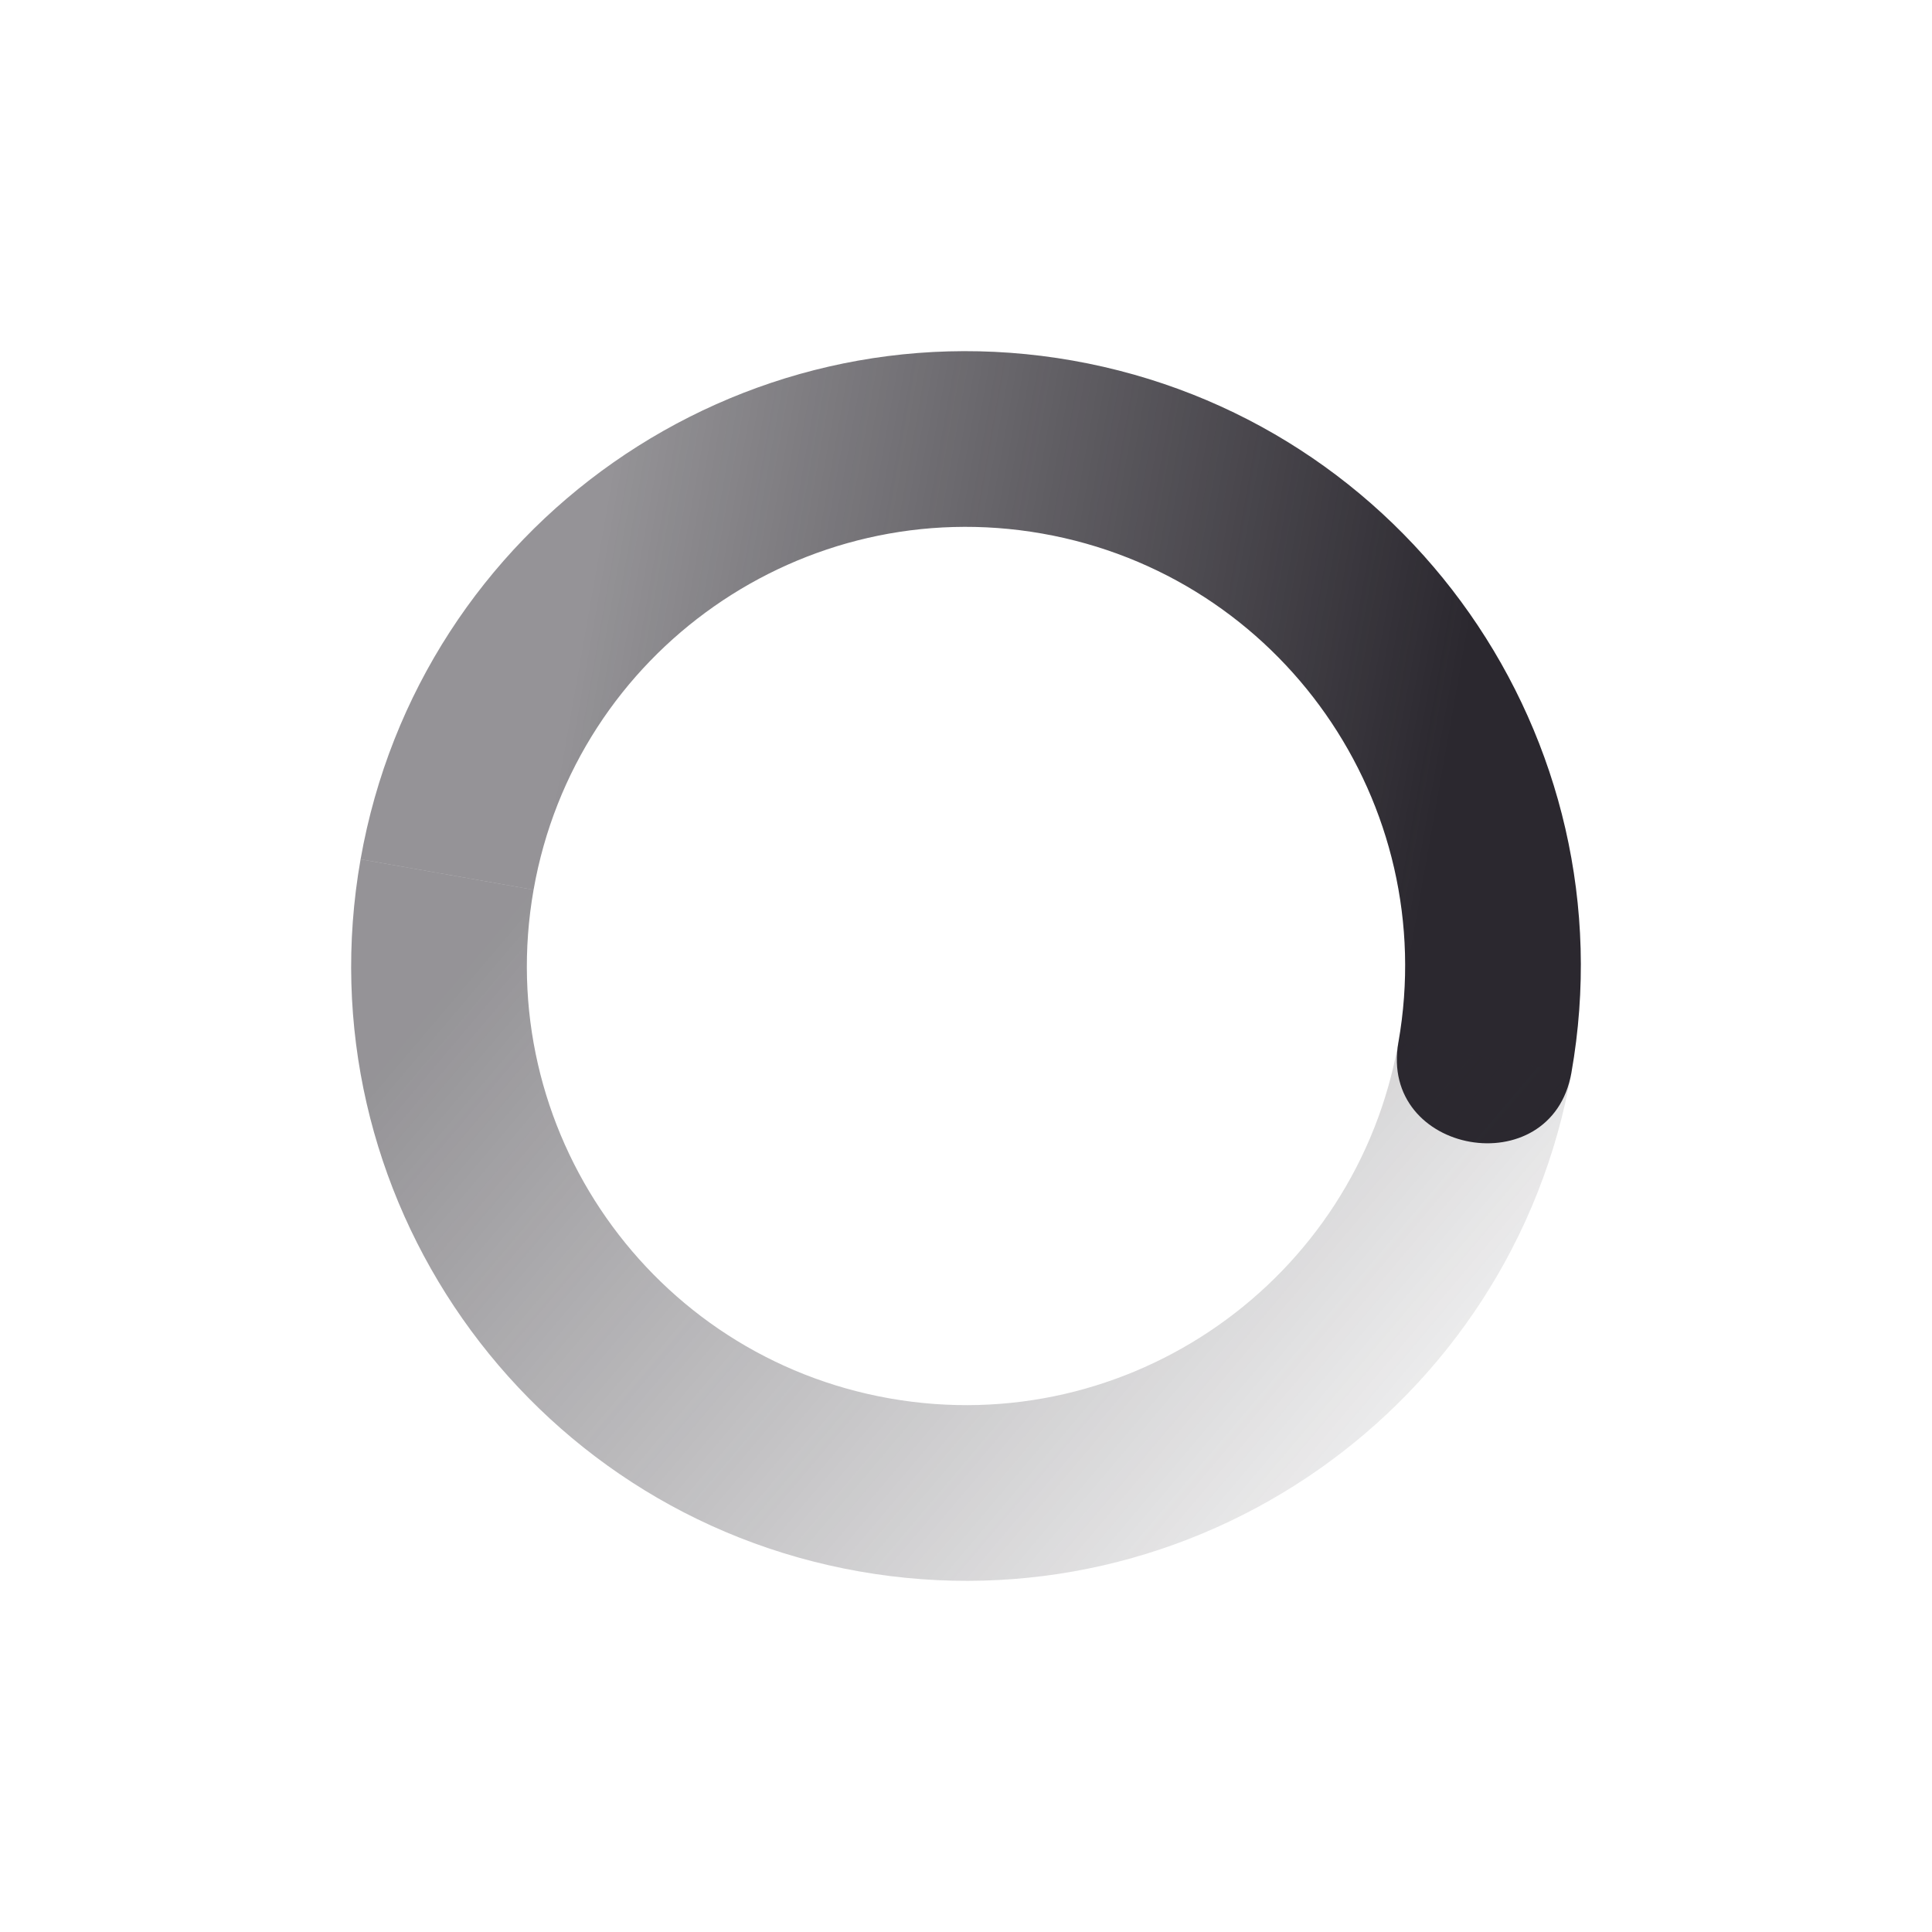 <svg xmlns="http://www.w3.org/2000/svg" width="22" height="22" version="1.1">
 <defs>
  <linearGradient id="linearGradient3605" x1="7" x2="19" y1="12" y2="5" gradientTransform="matrix(.985 .174 .174 -.985 -2.901 20.734)" gradientUnits="userSpaceOnUse">
   <stop offset="0" stop-color="#2b282f" stop-opacity=".5"/>
   <stop offset="1" stop-color="#2b282f" stop-opacity="0"/>
  </linearGradient>
  <linearGradient id="linearGradient3611" x1="7" x2="17" y1="12" y2="12" gradientTransform="matrix(-.985 -.174 -.174 .985 24.901 1.266)" gradientUnits="userSpaceOnUse">
   <stop offset="0" stop-color="#2b282f"/>
   <stop offset="1" stop-color="#2b282f" stop-opacity=".5"/>
  </linearGradient>
 </defs>
 <path fill="url(#linearGradient3611)" d="m17.894 12.215c0.671-3.807-1.871-7.437-5.679-8.109-3.807-0.671-7.437 1.871-8.109 5.679l1.97 0.347c0.479-2.72 3.073-4.535 5.792-4.056 2.72 0.479 4.535 3.073 4.056 5.792-0.226 1.28 1.744 1.627 1.97 0.347z"/>
 <path fill="url(#linearGradient3605)" d="m17.894 12.215-1.97-0.347c-0.479 2.72-3.073 4.535-5.792 4.056-2.72-0.479-4.535-3.073-4.056-5.792l-1.97-0.347c-0.671 3.807 1.871 7.438 5.678 8.109 3.807 0.671 7.438-1.871 8.109-5.678z"/>
</svg>
